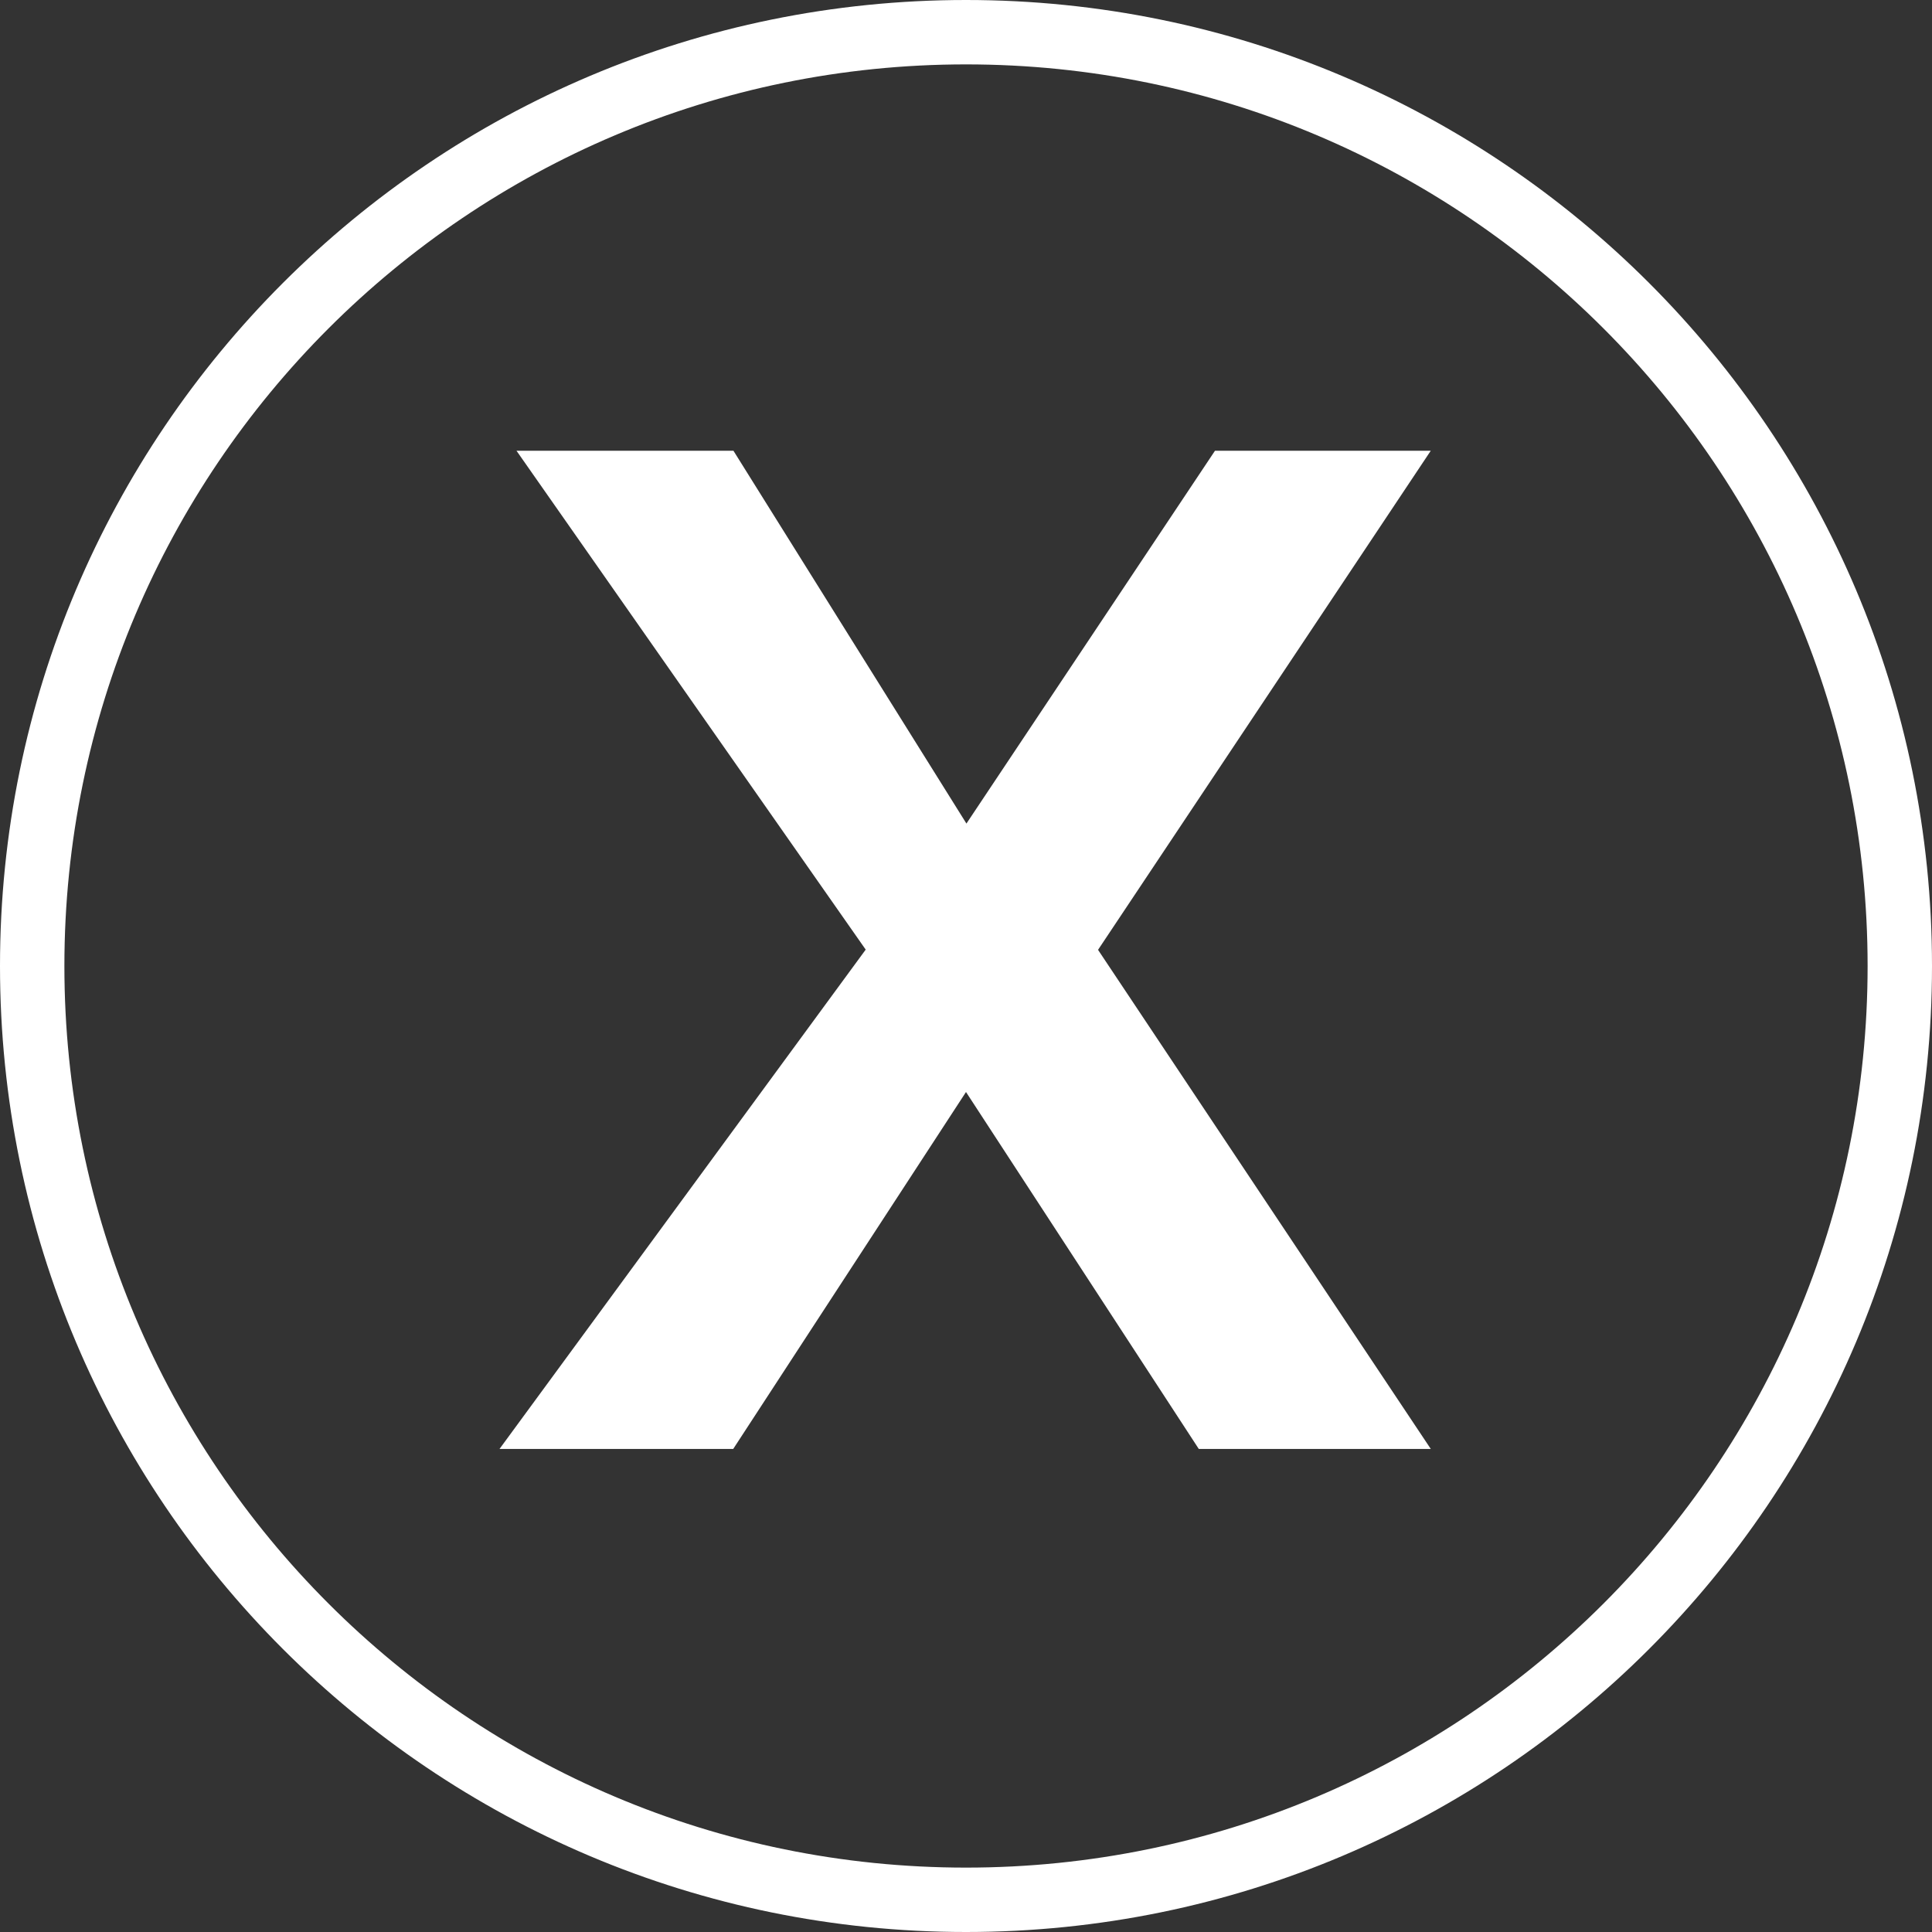 <svg width="58" height="58" viewBox="0 0 58 58" fill="none" xmlns="http://www.w3.org/2000/svg">
<rect x="0" y="0" width="58" height="58" fill="#333333" stroke="none"/>
<path fill-rule="evenodd" clip-rule="evenodd" d="M29 56.067C43.949 56.067 56.067 43.949 56.067 29C56.067 14.052 43.949 1.933 29 1.933C14.052 1.933 1.933 14.052 1.933 29C1.933 43.949 14.052 56.067 29 56.067ZM29 58C45.016 58 58 45.016 58 29C58 12.984 45.016 0 29 0C12.984 0 0 12.984 0 29C0 45.016 12.984 58 29 58Z" fill="white"/>
<path d="M40.182 15.016L31.552 27.961L31.182 28.516L31.552 29.07L40.182 42.016H36.792L29.838 31.353L29 30.068L28.163 31.353L21.209 42.016H17.924L27.39 29.107L27.814 28.529L27.403 27.942L18.354 15.016H21.196L28.152 26.146L28.973 27.459L29.832 26.17L37.269 15.016H40.182Z" fill="white" stroke="white" stroke-width="2"/>
<path fill-rule="evenodd" clip-rule="evenodd" d="M15.505 13.531H22.018L29.013 24.724L36.475 13.531H42.953L32.964 28.515L42.953 43.498H35.988L29 32.783L22.012 43.498H14.996L25.989 28.508L15.505 13.531ZM17.362 14.498L27.178 28.521L16.904 42.531H21.488L29 31.013L36.512 42.531H41.147L31.802 28.515L41.147 14.498H36.992L28.987 26.506L21.482 14.498H17.362Z" fill="white"/>
</svg>
